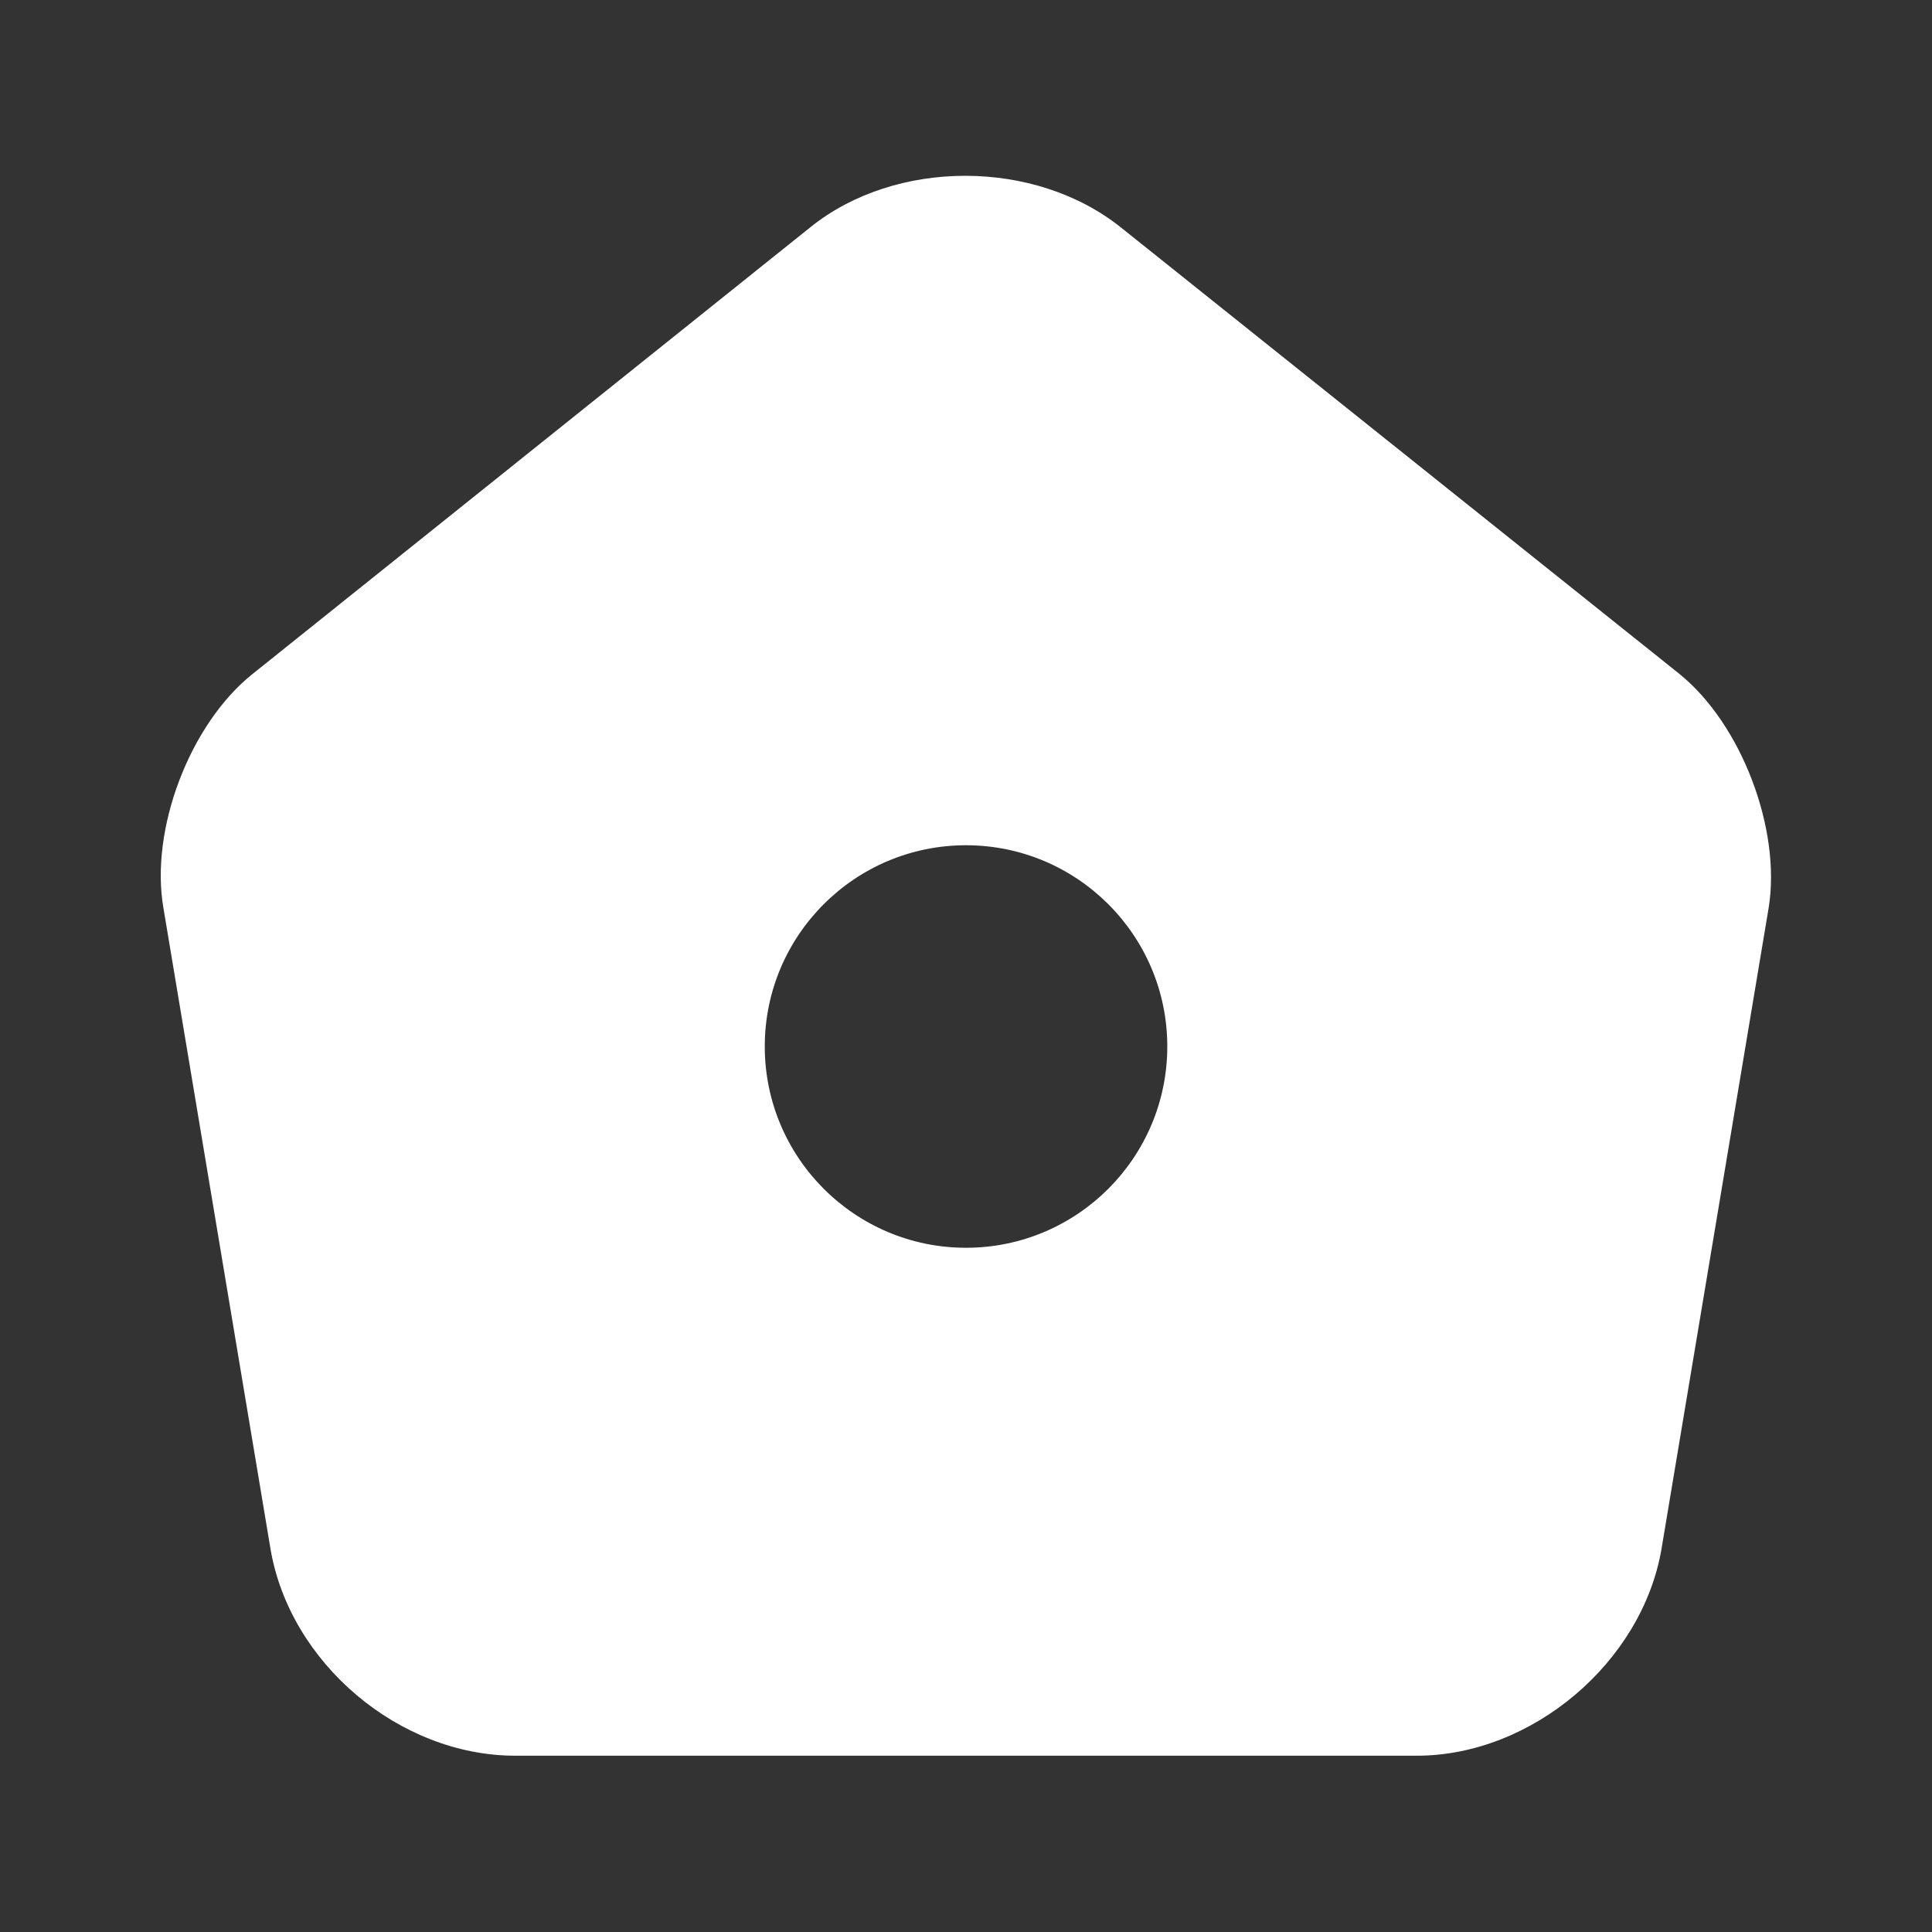 <svg width="32" height="32" viewBox="0 0 32 32" fill="none" xmlns="http://www.w3.org/2000/svg">
<rect x="0" y="0" width="32" height="32" fill="#333333" stroke="none"/>
<g id="home">
<path id="Vector" d="M27.814 11.16L18.573 3.773C17.147 2.627 14.84 2.627 13.427 3.76L4.187 11.16C3.147 11.987 2.48 13.733 2.707 15.04L4.48 25.653C4.8 27.547 6.614 29.08 8.534 29.08H23.467C25.373 29.08 27.2 27.533 27.52 25.653L29.294 15.04C29.507 13.733 28.84 11.987 27.814 11.16ZM16 20.667C14.16 20.667 12.667 19.173 12.667 17.333C12.667 15.493 14.16 14 16 14C17.84 14 19.334 15.493 19.334 17.333C19.334 19.173 17.84 20.667 16 20.667Z" fill="white"/>
</g>
</svg>
